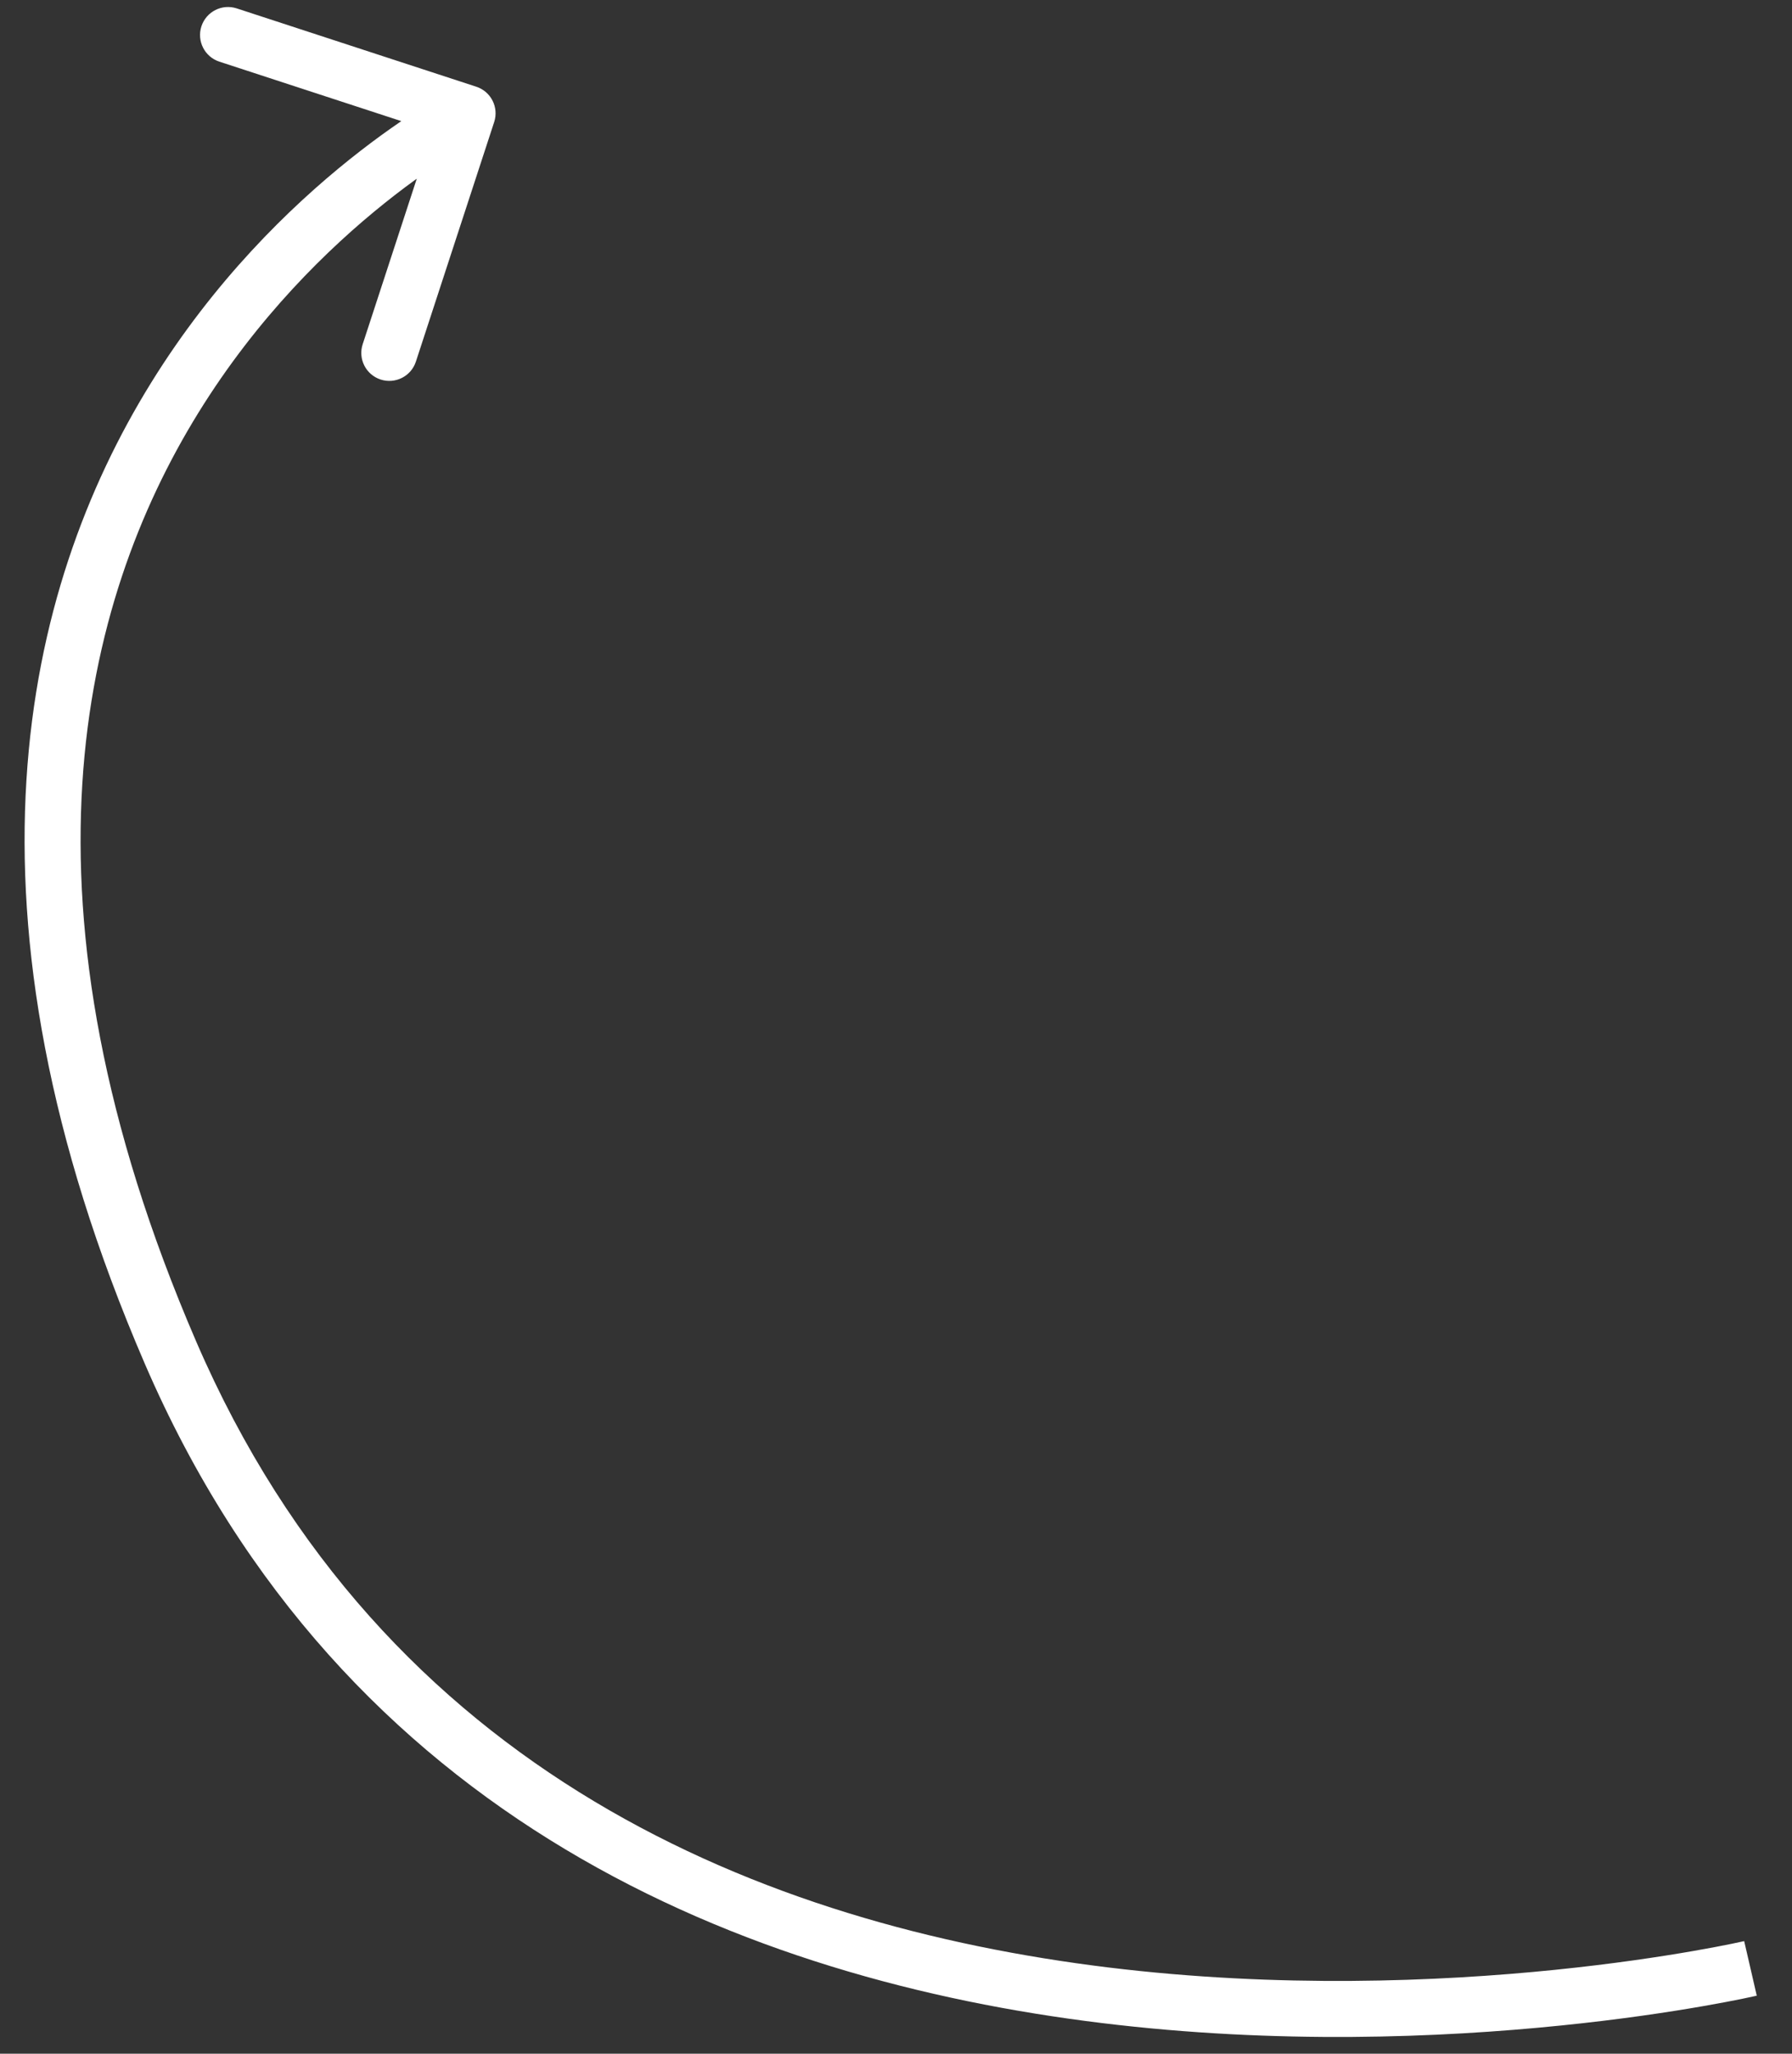 <svg width="48" height="55" viewBox="0 0 48 55" fill="none" xmlns="http://www.w3.org/2000/svg">
<rect x="0" y="0" width="48" height="55" fill="#333333" stroke="none"/>
<path d="M4.565 36.219L5.253 35.922L4.565 36.219ZM13.237 3.268C13.366 2.874 13.151 2.451 12.757 2.322L6.341 0.225C5.947 0.096 5.524 0.311 5.395 0.705C5.267 1.099 5.482 1.522 5.875 1.651L11.579 3.515L9.715 9.218C9.586 9.612 9.801 10.035 10.195 10.164C10.588 10.292 11.012 10.078 11.14 9.684L13.237 3.268ZM46.888 52.715C46.718 51.985 46.719 51.985 46.719 51.985C46.719 51.985 46.718 51.985 46.718 51.985C46.718 51.985 46.717 51.985 46.715 51.986C46.712 51.986 46.707 51.987 46.7 51.989C46.686 51.992 46.664 51.997 46.636 52.003C46.578 52.016 46.491 52.034 46.376 52.058C46.145 52.105 45.804 52.172 45.364 52.248C44.483 52.402 43.211 52.595 41.65 52.754C38.525 53.072 34.26 53.248 29.686 52.69C20.531 51.571 10.263 47.534 5.253 35.922L4.565 36.219L3.876 36.516C9.182 48.816 20.076 53.027 29.504 54.178C34.22 54.755 38.602 54.572 41.801 54.246C43.402 54.084 44.711 53.885 45.621 53.726C46.076 53.647 46.432 53.577 46.676 53.528C46.798 53.503 46.892 53.483 46.956 53.468C46.988 53.462 47.012 53.456 47.029 53.452C47.038 53.45 47.044 53.449 47.049 53.448C47.051 53.447 47.053 53.447 47.054 53.447C47.055 53.446 47.056 53.446 47.056 53.446C47.057 53.446 47.057 53.446 46.888 52.715ZM4.565 36.219L5.253 35.922C0.187 24.18 2.17 16.143 5.314 11.054C6.898 8.491 8.796 6.646 10.299 5.443C11.049 4.842 11.699 4.403 12.157 4.116C12.386 3.972 12.567 3.867 12.689 3.799C12.75 3.765 12.796 3.74 12.825 3.724C12.84 3.716 12.851 3.71 12.857 3.707C12.86 3.705 12.863 3.704 12.864 3.704C12.864 3.703 12.864 3.703 12.864 3.703L12.864 3.703C12.864 3.703 12.864 3.704 12.524 3.035C12.185 2.366 12.184 2.366 12.184 2.366C12.184 2.367 12.183 2.367 12.182 2.367C12.181 2.368 12.18 2.369 12.178 2.369C12.175 2.371 12.171 2.373 12.165 2.376C12.154 2.382 12.139 2.39 12.119 2.4C12.08 2.421 12.025 2.451 11.954 2.491C11.813 2.57 11.612 2.687 11.361 2.844C10.86 3.158 10.163 3.63 9.361 4.272C7.76 5.554 5.733 7.522 4.038 10.266C0.623 15.792 -1.374 24.347 3.876 36.516L4.565 36.219Z" fill="white"/>
</svg>
